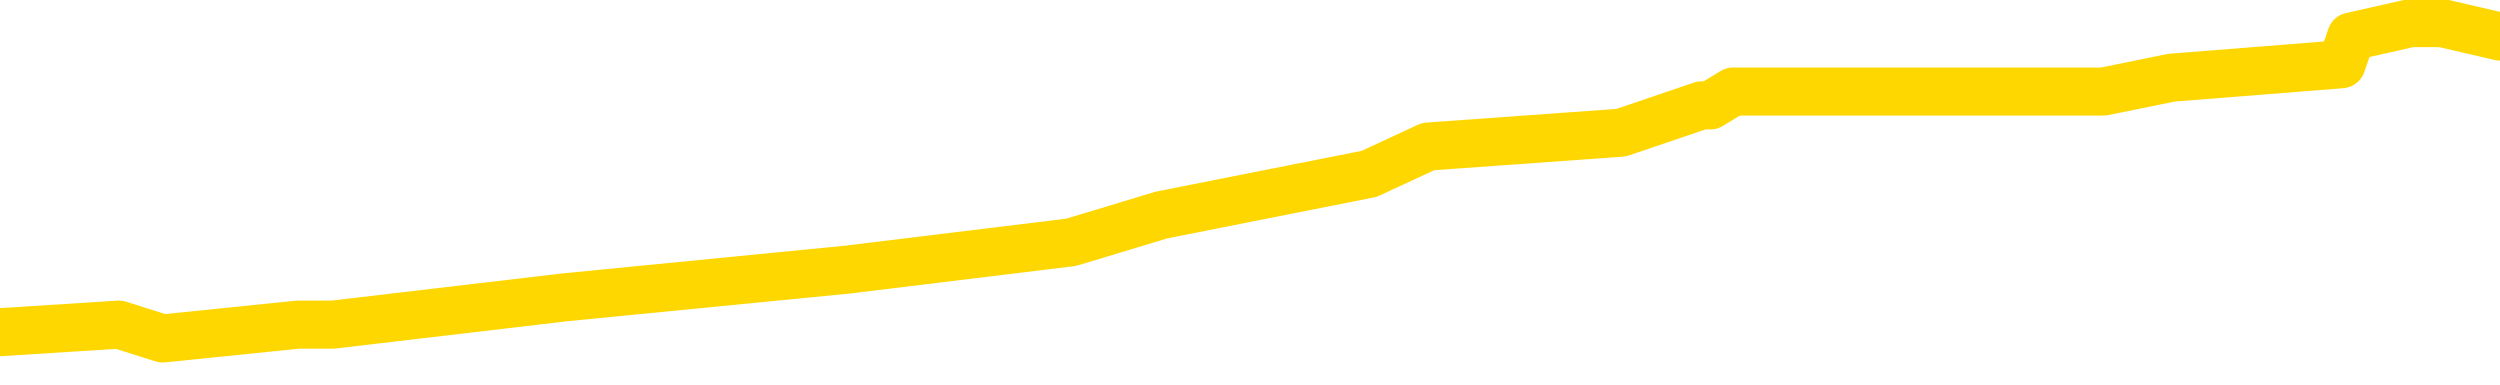 <svg xmlns="http://www.w3.org/2000/svg" version="1.1" viewBox="0 0 6500 1000">
	<path fill="none" stroke="gold" stroke-width="125" stroke-linecap="round" stroke-linejoin="round" d="M0 51183  L-385320 51183 L-385136 51147 L-384646 51076 L-384352 51040 L-384041 50969 L-383806 50933 L-383753 50862 L-383694 50791 L-383541 50755 L-383500 50684 L-383367 50648 L-383075 50612 L-382534 50612 L-381924 50577 L-381876 50577 L-381236 50541 L-381203 50541 L-380677 50541 L-380545 50505 L-380154 50434 L-379826 50363 L-379709 50291 L-379498 50220 L-378781 50220 L-378211 50185 L-378104 50185 L-377929 50149 L-377708 50078 L-377306 50042 L-377281 49971 L-376353 49899 L-376265 49828 L-376183 49757 L-376113 49685 L-375815 49650 L-375663 49578 L-373773 49614 L-373673 49614 L-373410 49614 L-373117 49650 L-372975 49578 L-372726 49578 L-372691 49543 L-372532 49507 L-372069 49436 L-371816 49400 L-371604 49329 L-371352 49293 L-371003 49258 L-370076 49186 L-369982 49115 L-369572 49079 L-368401 49008 L-367212 48972 L-367119 48901 L-367092 48830 L-366826 48759 L-366527 48687 L-366398 48616 L-366361 48545 L-365546 48545 L-365162 48580 L-364102 48616 L-364040 48616 L-363775 49329 L-363304 50006 L-363112 50684 L-362848 51361 L-362511 51325 L-362376 51290 L-361920 51254 L-361177 51218 L-361159 51183 L-360994 51111 L-360926 51111 L-360410 51076 L-359381 51076 L-359185 51040 L-358696 51004 L-358334 50969 L-357926 50969 L-357540 51004 L-355836 51004 L-355738 51004 L-355667 51004 L-355605 51004 L-355421 50969 L-355084 50969 L-354444 50933 L-354367 50898 L-354306 50898 L-354119 50862 L-354040 50862 L-353862 50826 L-353843 50791 L-353613 50791 L-353225 50755 L-352337 50755 L-352297 50719 L-352209 50684 L-352182 50612 L-351174 50577 L-351024 50505 L-351000 50470 L-350867 50434 L-350827 50398 L-349569 50363 L-349511 50363 L-348971 50327 L-348919 50327 L-348872 50327 L-348477 50291 L-348337 50256 L-348138 50220 L-347991 50220 L-347826 50220 L-347550 50256 L-347191 50256 L-346638 50220 L-345993 50185 L-345735 50113 L-345581 50078 L-345180 50042 L-345140 50006 L-345019 49971 L-344957 50006 L-344944 50006 L-344850 50006 L-344557 49971 L-344405 49828 L-344075 49757 L-343997 49685 L-343921 49650 L-343695 49543 L-343628 49472 L-343400 49400 L-343348 49329 L-343183 49293 L-342177 49258 L-341994 49222 L-341443 49186 L-341050 49115 L-340653 49079 L-339802 49008 L-339724 48972 L-339145 48937 L-338704 48937 L-338463 48901 L-338306 48901 L-337905 48830 L-337884 48830 L-337439 48794 L-337034 48759 L-336898 48687 L-336723 48616 L-336587 48545 L-336336 48473 L-335336 48438 L-335254 48402 L-335119 48366 L-335080 48331 L-334190 48295 L-333975 48259 L-333531 48224 L-333414 48188 L-333357 48152 L-332681 48152 L-332581 48117 L-332552 48117 L-331210 48081 L-330804 48045 L-330765 48010 L-329836 47974 L-329738 47939 L-329605 47903 L-329201 47867 L-329175 47832 L-329082 47796 L-328866 47760 L-328455 47689 L-327301 47618 L-327009 47546 L-326981 47475 L-326373 47439 L-326122 47368 L-326103 47332 L-325173 47297 L-325122 47226 L-325000 47190 L-324982 47119 L-324826 47083 L-324651 47012 L-324514 46976 L-324458 46940 L-324350 46905 L-324265 46869 L-324031 46833 L-323957 46798 L-323648 46762 L-323530 46726 L-323360 46691 L-323269 46655 L-323167 46655 L-323143 46619 L-323066 46619 L-322968 46548 L-322602 46513 L-322497 46477 L-321993 46441 L-321542 46406 L-321503 46370 L-321479 46334 L-321439 46299 L-321310 46263 L-321209 46227 L-320767 46192 L-320485 46156 L-319893 46120 L-319762 46085 L-319488 46013 L-319336 45978 L-319182 45942 L-319097 45871 L-319019 45835 L-318833 45800 L-318783 45800 L-318755 45764 L-318676 45728 L-318653 45693 L-318369 45621 L-317765 45550 L-316770 45514 L-316472 45479 L-315738 45443 L-315494 45407 L-315404 45372 L-314826 45336 L-314128 45300 L-313376 45265 L-313057 45229 L-312674 45158 L-312597 45122 L-311963 45086 L-311777 45051 L-311690 45051 L-311560 45051 L-311247 45015 L-311198 44980 L-311056 44944 L-311034 44908 L-310067 44873 L-309521 44837 L-309043 44837 L-308982 44837 L-308658 44837 L-308637 44801 L-308574 44801 L-308364 44766 L-308287 44730 L-308233 44694 L-308210 44659 L-308171 44623 L-308155 44587 L-307398 44552 L-307381 44516 L-306582 44480 L-306430 44445 L-305524 44409 L-305018 44373 L-304789 44302 L-304747 44302 L-304632 44267 L-304456 44231 L-303701 44267 L-303567 44231 L-303403 44195 L-303084 44160 L-302908 44088 L-301886 44017 L-301863 43946 L-301612 43910 L-301399 43839 L-300765 43803 L-300527 43732 L-300494 43660 L-300316 43589 L-300236 43518 L-300146 43482 L-300082 43411 L-299642 43340 L-299618 43304 L-299077 43268 L-298821 43233 L-298327 43197 L-297449 43161 L-297413 43126 L-297360 43090 L-297319 43054 L-297201 43019 L-296925 42983 L-296718 42912 L-296521 42840 L-296498 42769 L-296447 42698 L-296408 42662 L-296330 42627 L-295733 42555 L-295672 42520 L-295569 42484 L-295415 42448 L-294783 42413 L-294102 42377 L-293799 42306 L-293453 42270 L-293255 42234 L-293207 42163 L-292886 42127 L-292259 42092 L-292112 42056 L-292076 42021 L-292018 41985 L-291941 41914 L-291700 41914 L-291612 41878 L-291518 41842 L-291224 41807 L-291090 41771 L-291029 41735 L-290993 41664 L-290720 41664 L-289714 41628 L-289539 41593 L-289488 41593 L-289195 41557 L-289003 41486 L-288670 41450 L-288163 41414 L-287601 41343 L-287586 41272 L-287570 41236 L-287469 41165 L-287355 41094 L-287316 41022 L-287278 40987 L-287212 40987 L-287184 40951 L-287045 40987 L-286753 40987 L-286702 40987 L-286597 40987 L-286333 40951 L-285868 40915 L-285723 40915 L-285669 40844 L-285612 40808 L-285421 40773 L-285055 40737 L-284841 40737 L-284646 40737 L-284588 40737 L-284529 40666 L-284375 40630 L-284106 40595 L-283676 40773 L-283661 40773 L-283584 40737 L-283519 40701 L-283390 40452 L-283366 40416 L-283082 40381 L-283035 40345 L-282980 40309 L-282517 40274 L-282479 40274 L-282438 40238 L-282248 40202 L-281767 40167 L-281280 40131 L-281264 40095 L-281226 40060 L-280969 40024 L-280892 39953 L-280662 39917 L-280646 39846 L-280352 39775 L-279909 39739 L-279462 39703 L-278958 39668 L-278804 39632 L-278517 39596 L-278477 39525 L-278146 39489 L-277924 39454 L-277407 39382 L-277331 39347 L-277084 39275 L-276889 39204 L-276829 39168 L-276053 39133 L-275979 39133 L-275748 39097 L-275732 39097 L-275670 39062 L-275474 39026 L-275010 39026 L-274987 38990 L-274857 38990 L-273556 38990 L-273540 38990 L-273463 38955 L-273369 38955 L-273152 38955 L-272999 38919 L-272821 38955 L-272767 38990 L-272480 39026 L-272440 39026 L-272071 39026 L-271631 39026 L-271448 39026 L-271127 38990 L-270831 38990 L-270385 38919 L-270314 38883 L-269851 38812 L-269414 38776 L-269231 38741 L-267777 38669 L-267645 38634 L-267188 38562 L-266962 38527 L-266576 38455 L-266059 38384 L-265105 38313 L-264311 38242 L-263637 38206 L-263211 38135 L-262900 38099 L-262670 37992 L-261987 37885 L-261973 37778 L-261764 37636 L-261742 37600 L-261567 37529 L-260617 37493 L-260349 37422 L-259534 37386 L-259223 37315 L-259186 37279 L-259128 37208 L-258512 37172 L-257874 37101 L-256248 37065 L-255574 37029 L-254932 37029 L-254854 37029 L-254798 37029 L-254762 37029 L-254734 36994 L-254622 36922 L-254604 36887 L-254581 36851 L-254428 36816 L-254374 36744 L-254296 36709 L-254177 36673 L-254080 36637 L-253962 36602 L-253693 36530 L-253423 36495 L-253405 36423 L-253206 36388 L-253059 36316 L-252832 36281 L-252698 36245 L-252389 36209 L-252329 36174 L-251976 36103 L-251627 36067 L-251526 36031 L-251462 35960 L-251402 35924 L-251018 35853 L-250637 35817 L-250533 35782 L-250272 35746 L-250001 35675 L-249842 35639 L-249810 35603 L-249748 35568 L-249606 35532 L-249422 35496 L-249378 35461 L-249090 35461 L-249074 35425 L-248840 35425 L-248780 35390 L-248741 35390 L-248162 35354 L-248028 35318 L-248005 35176 L-247986 34926 L-247969 34641 L-247952 34356 L-247929 34070 L-247912 33857 L-247891 33607 L-247874 33357 L-247851 33215 L-247834 33072 L-247813 32965 L-247796 32894 L-247747 32787 L-247675 32680 L-247640 32502 L-247616 32359 L-247581 32217 L-247539 32074 L-247502 32003 L-247486 31860 L-247462 31753 L-247425 31682 L-247408 31575 L-247385 31504 L-247367 31432 L-247349 31361 L-247333 31290 L-247304 31183 L-247278 31076 L-247232 31040 L-247216 30969 L-247174 30933 L-247126 30862 L-247055 30791 L-247040 30719 L-247024 30648 L-246962 30612 L-246923 30577 L-246883 30541 L-246717 30505 L-246652 30470 L-246636 30434 L-246592 30363 L-246534 30327 L-246321 30291 L-246287 30256 L-246245 30220 L-246167 30185 L-245630 30149 L-245551 30113 L-245447 30042 L-245359 30006 L-245182 29971 L-244832 29935 L-244676 29899 L-244238 29864 L-244081 29828 L-243952 29792 L-243248 29721 L-243047 29685 L-242086 29614 L-241604 29578 L-241504 29578 L-241412 29543 L-241167 29507 L-241094 29472 L-240651 29400 L-240555 29365 L-240540 29329 L-240524 29293 L-240499 29258 L-240033 29222 L-239816 29186 L-239677 29151 L-239383 29115 L-239294 29079 L-239253 29044 L-239223 29008 L-239051 28972 L-238992 28937 L-238916 28901 L-238835 28865 L-238765 28865 L-238456 28830 L-238371 28794 L-238157 28759 L-238122 28723 L-237438 28687 L-237340 28652 L-237135 28616 L-237088 28580 L-236810 28545 L-236748 28509 L-236730 28438 L-236652 28402 L-236344 28331 L-236320 28295 L-236266 28224 L-236243 28188 L-236121 28152 L-235985 28081 L-235741 28045 L-235615 28045 L-234968 28010 L-234953 28010 L-234928 28010 L-234747 27939 L-234671 27903 L-234580 27867 L-234152 27832 L-233736 27796 L-233343 27725 L-233264 27689 L-233245 27653 L-232882 27618 L-232646 27582 L-232417 27546 L-232104 27511 L-232026 27475 L-231946 27404 L-231767 27332 L-231752 27297 L-231486 27226 L-231406 27190 L-231176 27154 L-230950 27119 L-230635 27119 L-230459 27083 L-230098 27083 L-229706 27047 L-229637 26976 L-229573 26940 L-229433 26869 L-229381 26833 L-229280 26762 L-228778 26726 L-228580 26691 L-228334 26655 L-228148 26619 L-227849 26584 L-227772 26548 L-227606 26477 L-226722 26441 L-226693 26370 L-226571 26299 L-225992 26263 L-225914 26227 L-225201 26227 L-224889 26227 L-224675 26227 L-224659 26227 L-224272 26227 L-223747 26156 L-223301 26120 L-222971 26085 L-222819 26049 L-222493 26049 L-222314 26013 L-222233 26013 L-222027 25942 L-221851 25906 L-220922 25871 L-220033 25835 L-219994 25800 L-219766 25800 L-219387 25764 L-218599 25728 L-218365 25693 L-218289 25657 L-217931 25621 L-217360 25550 L-217093 25514 L-216706 25479 L-216602 25479 L-216432 25479 L-215814 25479 L-215603 25479 L-215295 25479 L-215242 25443 L-215114 25407 L-215061 25372 L-214942 25336 L-214606 25265 L-213647 25229 L-213515 25158 L-213313 25122 L-212682 25086 L-212371 25051 L-211957 25015 L-211930 24980 L-211784 24944 L-211364 24908 L-210031 24908 L-209985 24873 L-209856 24801 L-209839 24766 L-209261 24694 L-209056 24659 L-209026 24623 L-208985 24587 L-208928 24552 L-208890 24516 L-208812 24480 L-208669 24445 L-208215 24409 L-208096 24373 L-207811 24338 L-207439 24302 L-207342 24267 L-207016 24231 L-206661 24195 L-206491 24160 L-206444 24124 L-206335 24088 L-206246 24053 L-206218 24017 L-206142 23946 L-205838 23910 L-205804 23839 L-205733 23803 L-205365 23767 L-205029 23732 L-204948 23732 L-204729 23696 L-204557 23660 L-204530 23625 L-204032 23589 L-203483 23518 L-202603 23482 L-202504 23411 L-202427 23375 L-202153 23340 L-201906 23268 L-201832 23233 L-201770 23161 L-201651 23126 L-201609 23090 L-201499 23054 L-201422 22983 L-200721 22947 L-200476 22912 L-200436 22876 L-200280 22840 L-199680 22840 L-199454 22840 L-199361 22840 L-198886 22840 L-198289 22769 L-197769 22734 L-197748 22698 L-197603 22662 L-197283 22662 L-196741 22662 L-196509 22662 L-196338 22662 L-195852 22627 L-195624 22591 L-195539 22555 L-195193 22520 L-194867 22520 L-194344 22484 L-194017 22448 L-193416 22413 L-193219 22341 L-193167 22306 L-193126 22270 L-192845 22234 L-192161 22163 L-191850 22127 L-191826 22056 L-191634 22021 L-191412 21985 L-191326 21949 L-190662 21878 L-190638 21842 L-190416 21771 L-190086 21735 L-189734 21664 L-189529 21628 L-189296 21557 L-189039 21521 L-188849 21450 L-188802 21414 L-188575 21379 L-188540 21343 L-188384 21308 L-188169 21272 L-187996 21236 L-187905 21201 L-187628 21165 L-187384 21129 L-187068 21094 L-186642 21094 L-186605 21094 L-186121 21094 L-185888 21094 L-185676 21058 L-185450 21022 L-184900 21022 L-184653 20987 L-183819 20987 L-183763 20951 L-183742 20915 L-183584 20880 L-183122 20844 L-183081 20808 L-182742 20737 L-182608 20701 L-182385 20666 L-181813 20630 L-181341 20595 L-181147 20559 L-180954 20523 L-180764 20488 L-180663 20452 L-180295 20416 L-180248 20381 L-180167 20345 L-178873 20309 L-178825 20274 L-178557 20274 L-178411 20274 L-177861 20274 L-177744 20238 L-177662 20202 L-177303 20167 L-177079 20131 L-176798 20095 L-176469 20024 L-175961 19988 L-175848 19953 L-175770 19917 L-175605 19881 L-175311 19881 L-174842 19881 L-174646 19917 L-174595 19917 L-173945 19881 L-173823 19846 L-173369 19846 L-173333 19810 L-172865 19775 L-172754 19739 L-172738 19703 L-172522 19703 L-172341 19668 L-171810 19668 L-170780 19668 L-170581 19632 L-170122 19596 L-169174 19525 L-169075 19489 L-168721 19418 L-168661 19382 L-168646 19347 L-168611 19311 L-168242 19275 L-168121 19240 L-167879 19204 L-167716 19168 L-167528 19133 L-167408 19097 L-166337 19026 L-165479 18990 L-165267 18919 L-165169 18883 L-164995 18812 L-164662 18776 L-164590 18741 L-164533 18705 L-164357 18705 L-163968 18669 L-163733 18634 L-163622 18598 L-163505 18562 L-162524 18527 L-162498 18491 L-161904 18420 L-161871 18420 L-161723 18384 L-161438 18349 L-160527 18349 L-159580 18349 L-159427 18313 L-159325 18313 L-159193 18277 L-159050 18242 L-159024 18206 L-158910 18170 L-158691 18135 L-158010 18099 L-157881 18063 L-157577 18028 L-157337 17956 L-157005 17921 L-156366 17885 L-156024 17814 L-155962 17778 L-155806 17778 L-154885 17778 L-154414 17778 L-154371 17778 L-154358 17742 L-154317 17707 L-154294 17671 L-154268 17636 L-154124 17600 L-153701 17564 L-153366 17564 L-153175 17529 L-152746 17529 L-152558 17493 L-152169 17422 L-151635 17386 L-151262 17350 L-151241 17350 L-150991 17315 L-150873 17279 L-150797 17243 L-150661 17208 L-150622 17172 L-150542 17136 L-150147 17101 L-149651 17065 L-149540 16994 L-149367 16958 L-149058 16922 L-148611 16887 L-148288 16851 L-148145 16780 L-147718 16709 L-147565 16637 L-147510 16566 L-146696 16530 L-146676 16495 L-146304 16459 L-146248 16459 L-145118 16423 L-145051 16423 L-144492 16388 L-144298 16352 L-144161 16316 L-143928 16281 L-143581 16245 L-143546 16174 L-143511 16138 L-143443 16067 L-143094 16031 L-142922 15996 L-142437 15960 L-142420 15924 L-142095 15889 L-141938 15853 L-140797 15782 L-140772 15746 L-140580 15675 L-140387 15639 L-140137 15603 L-140119 15568 L-139099 15532 L-138802 15496 L-138726 15461 L-138590 15390 L-138414 15354 L-137838 15283 L-137622 15247 L-137558 15211 L-137428 15176 L-137391 15104 L-136867 15069 L-136729 29115 L-136715 29115 L-136692 29115 L-136672 29115 L-136445 15033 L-135669 15033 L-135627 15033 L-135260 15033 L-135181 14997 L-135129 14962 L-134456 14926 L-133714 14890 L-133289 14890 L-132841 14855 L-131780 14819 L-131468 14748 L-131058 14748 L-130986 14712 L-130462 14712 L-130367 14712 L-130349 14712 L-129904 14677 L-129719 14605 L-128939 14534 L-128266 14498 L-127854 14391 L-127622 14320 L-127482 14284 L-127400 14213 L-127380 14177 L-127304 14177 L-127176 14142 L-126859 14177 L-126634 14177 L-126309 14142 L-126247 14142 L-125877 14142 L-125844 14142 L-125636 14142 L-124968 14142 L-124891 14142 L-124733 14070 L-124622 14070 L-124296 14035 L-124141 13999 L-123800 13999 L-123743 13928 L-123404 13857 L-123201 13821 L-123148 13750 L-121772 13714 L-121642 13678 L-121208 13643 L-120888 13607 L-120060 13536 L-119937 13500 L-119206 13429 L-119050 13357 L-119009 13322 L-118956 13286 L-118933 13250 L-118819 13215 L-118522 13179 L-118232 13144 L-118178 13108 L-118057 13072 L-118027 13037 L-117927 13001 L-117484 13001 L-117332 12965 L-116496 12965 L-115954 12930 L-115620 12930 L-115604 12894 L-115528 12858 L-115412 12823 L-115218 12787 L-114953 12751 L-114119 12716 L-114022 12680 L-113501 12644 L-113459 12609 L-113360 12573 L-112532 12573 L-112397 12537 L-112058 12537 L-111504 12502 L-111124 12466 L-110961 12431 L-110651 12395 L-109839 12359 L-109533 12324 L-109264 12324 L-108943 12324 L-108622 12359 L-108346 12359 L-107518 12288 L-107423 12252 L-107330 12145 L-107226 12038 L-106839 11931 L-106359 11860 L-106342 11824 L-106224 11789 L-105856 11718 L-105761 11682 L-104927 11611 L-104850 11575 L-104550 11539 L-104460 11504 L-104052 11432 L-103942 11361 L-103243 11325 L-102770 11290 L-102710 11254 L-102491 11183 L-102217 11147 L-102104 11111 L-101077 11076 L-100690 11040 L-100670 11004 L-100337 10969 L-100093 10933 L-99659 10898 L-99549 10862 L-99432 10826 L-98980 10755 L-98390 10719 L-98053 10684 L-96160 10648 L-96047 10577 L-95835 10541 L-94517 10505 L-94410 2484 L-94344 -5429 L-94308 -12738 L-94246 -12738 L-93746 -4788 L-93071 3054 L-93050 10291 L-92779 10220 L-91811 10220 L-91122 10185 L-90960 10149 L-90419 10113 L-90329 10078 L-89310 10042 L-88362 9971 L-87997 10006 L-87894 10042 L-87305 10042 L-87246 10042 L-87146 10006 L-86705 9935 L-86598 9899 L-86156 9864 L-85156 9757 L-84900 9650 L-84797 9543 L-84667 9472 L-84300 9400 L-83719 9329 L-83689 9293 L-83373 9258 L-81390 9222 L-81274 9186 L-81207 9186 L-80848 9151 L-79229 9115 L-79052 9115 L-78907 9115 L-78085 9151 L-78032 9186 L-77978 9186 L-77544 9186 L-76563 9222 L-76489 9222 L-75405 9186 L-75191 9186 L-74475 9115 L-74087 9079 L-73868 9008 L-73549 8937 L-73055 8865 L-72927 8830 L-72698 8759 L-72466 8687 L-72407 8652 L-72117 8616 L-71845 8545 L-70815 8509 L-69150 8473 L-68731 8438 L-68594 8402 L-68437 8402 L-68132 8366 L-67904 8295 L-67746 8259 L-67586 8188 L-67417 8117 L-67370 8081 L-67317 8045 L-67295 8045 L-66909 8010 L-66659 8010 L-66389 8010 L-66228 8010 L-66138 8010 L-64479 8010 L-64314 8045 L-63934 8010 L-63474 8010 L-62865 7939 L-61772 7903 L-61340 7867 L-61309 7832 L-61247 7796 L-61229 7760 L-59526 7725 L-59484 7689 L-59017 7653 L-58830 7618 L-58798 7546 L-58203 7511 L-58153 7475 L-57830 7439 L-57780 7404 L-57569 7368 L-57551 7332 L-57285 7261 L-57232 7226 L-56763 7190 L-56253 7119 L-56174 7119 L-55880 7083 L-55864 7047 L-55825 7012 L-55754 6976 L-55597 6940 L-54651 6940 L-54594 6940 L-54073 6940 L-53881 6905 L-53780 6905 L-53554 6869 L-53044 6869 L-52656 7832 L-52587 7832 L-52238 7796 L-51881 7760 L-50753 6726 L-50701 6655 L-50475 6619 L-50441 6584 L-50316 6513 L-50217 6513 L-49953 6513 L-49212 6548 L-48634 6548 L-48340 6548 L-47635 6548 L-47456 6513 L-47433 6513 L-46797 6477 L-46485 6441 L-46089 6441 L-46059 6406 L-46038 6370 L-45885 6334 L-45199 6334 L-45183 6334 L-44843 6334 L-44571 6299 L-44533 6263 L-44477 6192 L-44455 6156 L-44383 6120 L-44051 6085 L-43945 6049 L-43916 5978 L-43718 5942 L-43565 5906 L-42697 5871 L-42135 5800 L-42119 5800 L-42018 5764 L-41915 5800 L-41769 5800 L-41691 5800 L-41653 5764 L-41597 5728 L-41524 5693 L-41379 5657 L-40897 5657 L-40493 5621 L-39626 5657 L-39606 5657 L-39349 5657 L-39272 5657 L-39243 5621 L-39233 5550 L-39216 5514 L-38923 5479 L-38883 5443 L-38811 5407 L-38738 5372 L-38533 5336 L-38373 5229 L-38071 5122 L-37994 4980 L-37977 4873 L-37760 4801 L-37529 4801 L-37419 4837 L-37049 4873 L-36891 4873 L-36660 4873 L-36491 4873 L-36346 4837 L-36214 4801 L-34938 4730 L-34535 4659 L-34474 4623 L-34357 4552 L-33932 4516 L-33917 4445 L-33855 4409 L-33582 4338 L-33469 4302 L-33187 4231 L-32910 4195 L-32484 4124 L-32462 4088 L-32384 4053 L-32258 4017 L-31672 3981 L-31281 3946 L-30945 3910 L-30356 3874 L-30254 3874 L-30083 3839 L-29947 3839 L-29119 3803 L-27934 3767 L-27898 3732 L-27842 3732 L-27622 3696 L-27417 3696 L-27262 3696 L-27006 3660 L-26929 3625 L-26386 3589 L-26350 3554 L-26101 3518 L-25714 3482 L-24888 3447 L-24530 3411 L-24219 3411 L-23961 3375 L-23738 3340 L-23331 3304 L-23215 3268 L-23032 3233 L-22979 3233 L-22790 3197 L-22619 3161 L-22590 3126 L-22310 3090 L-22000 3054 L-21862 3019 L-21552 2983 L-21358 2983 L-21343 2947 L-20623 2947 L-20490 2876 L-20192 2840 L-20101 2805 L-19501 2805 L-19462 2769 L-19384 2734 L-18764 2698 L-18612 2627 L-18571 2591 L-18261 2555 L-18069 2520 L-17876 2448 L-17820 2377 L-17512 2341 L-17459 2306 L-17405 2341 L-17379 2341 L-17254 2341 L-16444 2306 L-16367 2270 L-15827 2234 L-15558 2199 L-14898 2163 L-13991 2127 L-13750 2092 L-13217 2056 L-13000 2021 L-11893 2056 L-11842 2056 L-11067 2056 L-10519 2021 L-10408 1985 L-10255 1914 L-10200 1878 L-10034 1842 L-9657 1807 L-9210 1771 L-9155 1735 L-9000 1700 L-8321 1664 L-8100 1628 L-7582 1593 L-6734 1521 L-6718 1486 L-4927 1450 L-4372 1414 L-4255 1379 L-3249 1343 L-3213 1308 L-2980 1308 L-2887 1308 L-2847 1308 L-2515 1272 L-2163 1236 L-1898 1165 L-1612 1129 L-1301 1058 L-1047 987 L-953 951 L-463 915 L-256 880 L309 844 L423 880 L775 844 L826 844 L866 844 L1469 773 L2203 701 L2785 630 L3020 559 L3560 452 L3713 381 L4215 345 L4424 274 L4447 274 L4506 238 L5469 238 L5646 202 L6088 167 L6113 95 L6268 60 L6349 60 L6500 95" />
</svg>
